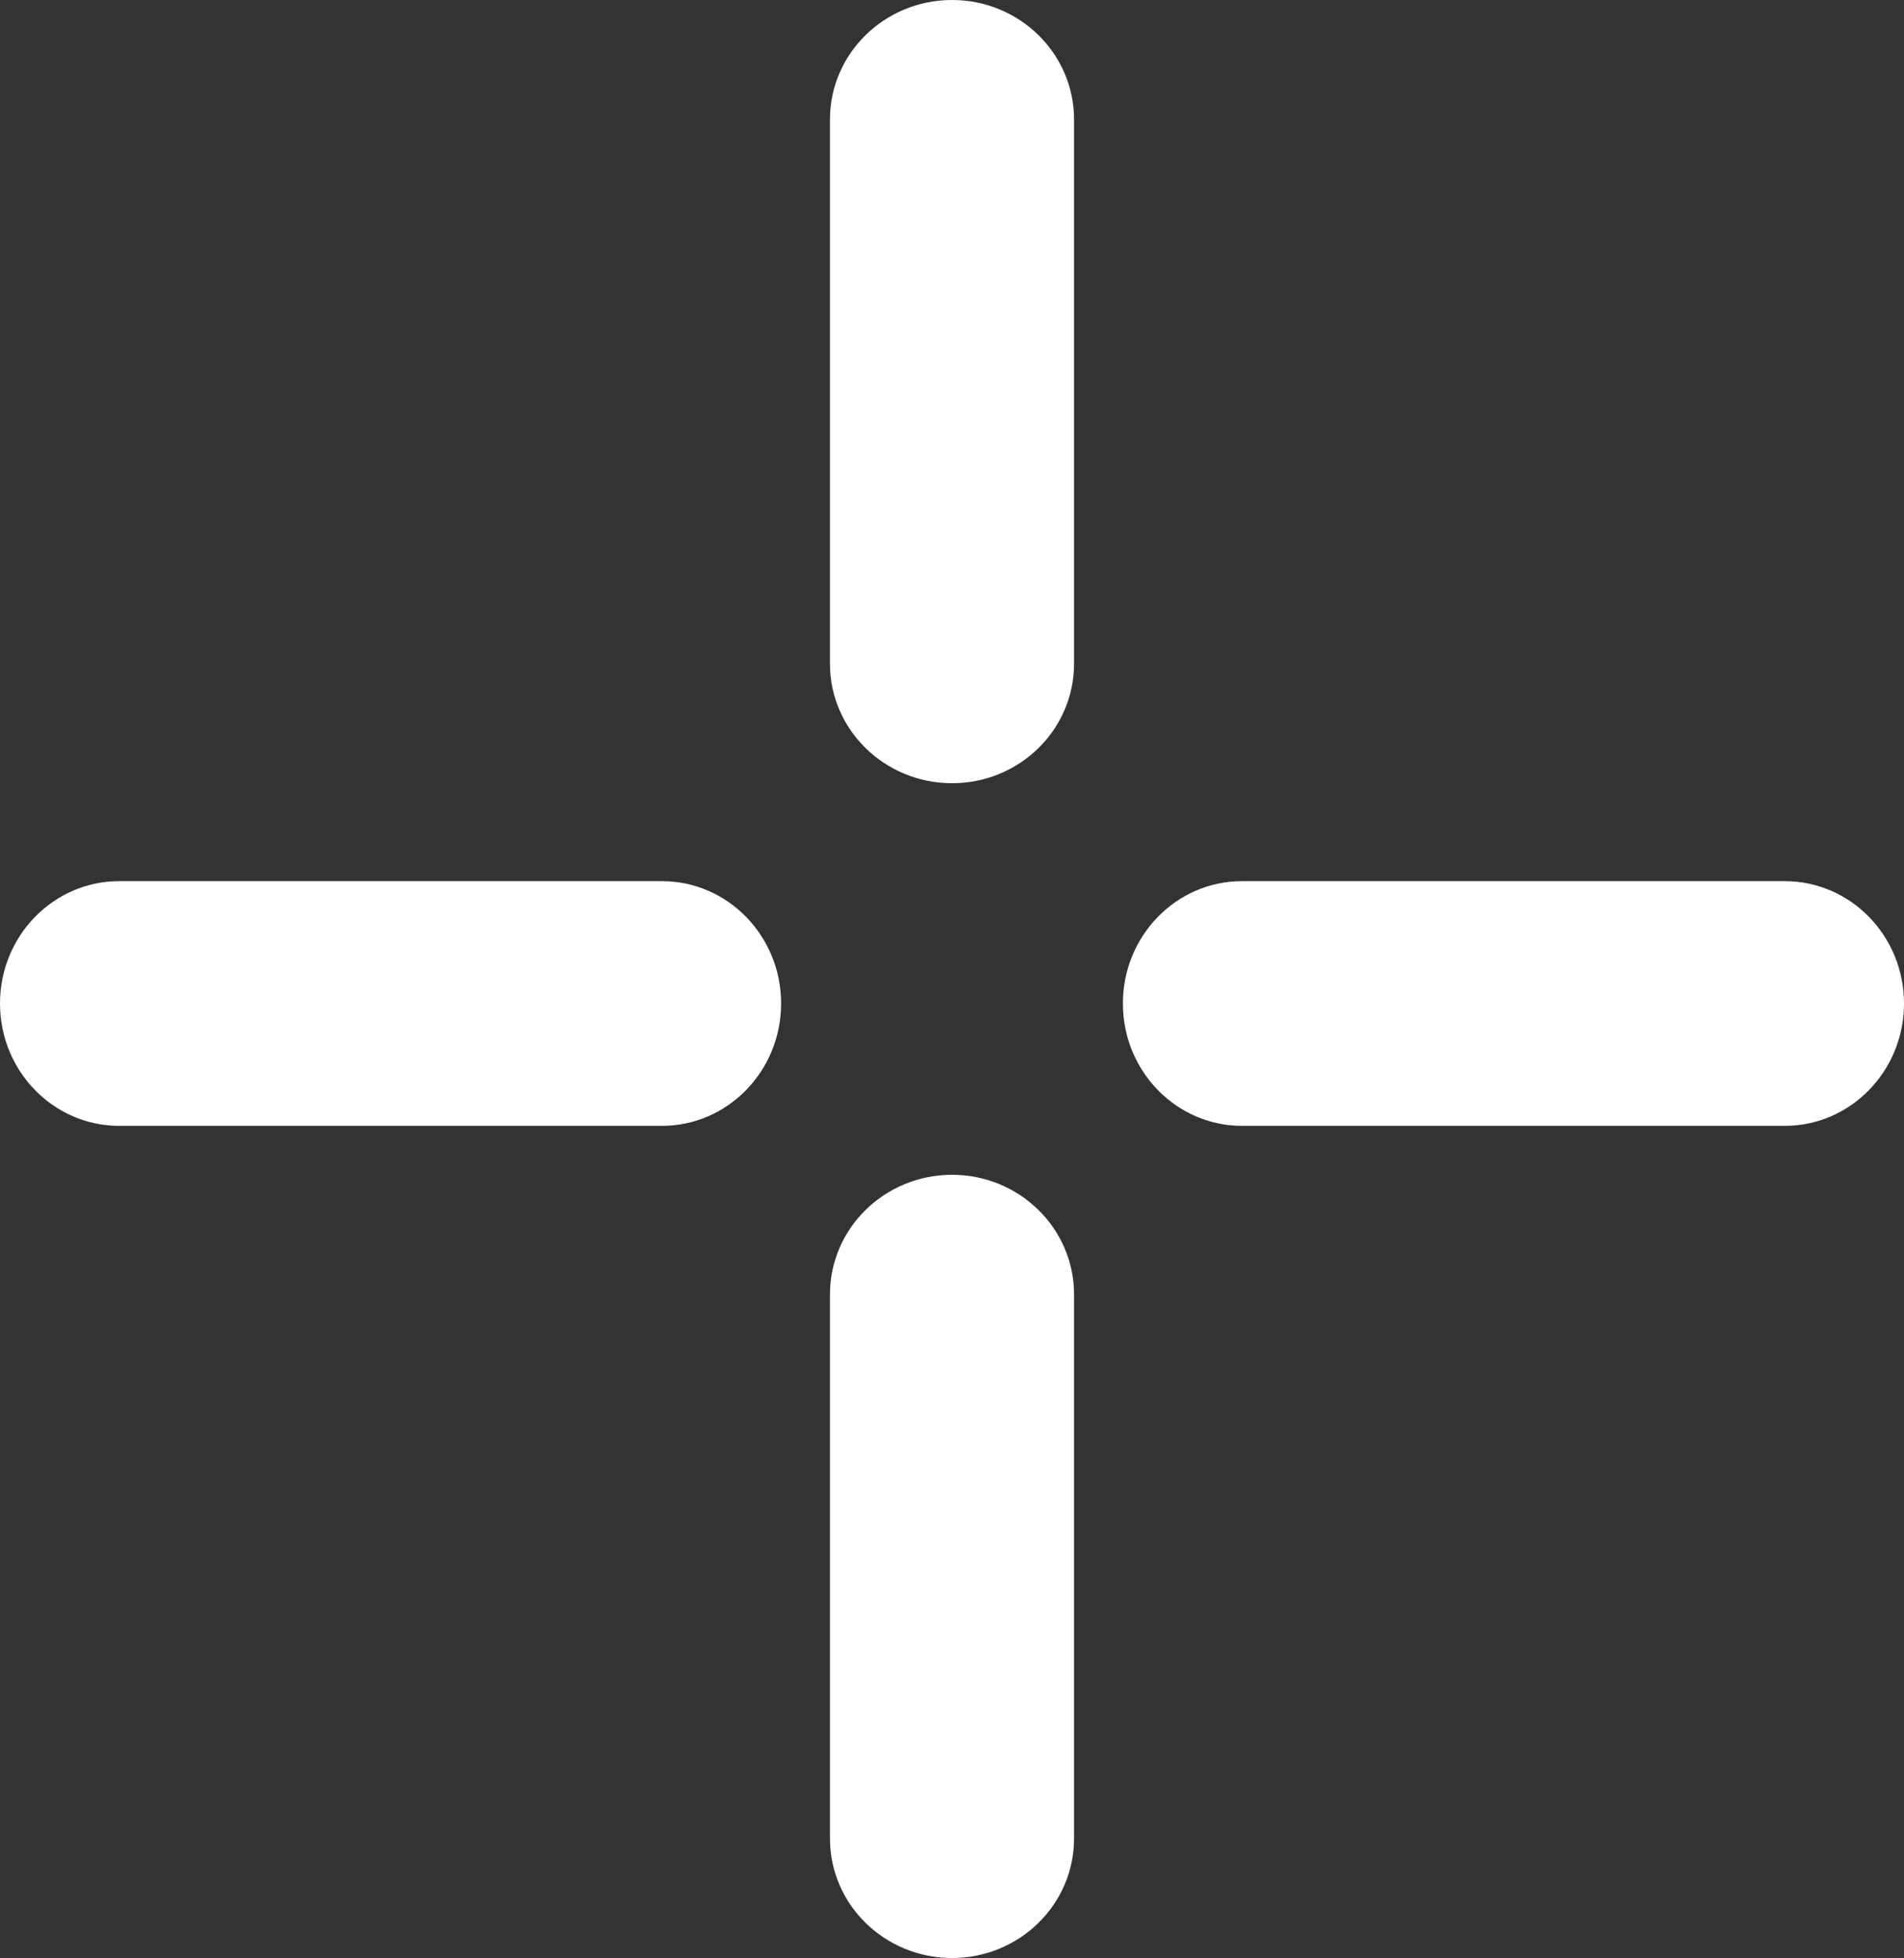 <?xml version="1.0" encoding="UTF-8"?>
<svg width="28.066px" height="28.852px" viewBox="0 0 28.066 28.852" version="1.1" xmlns="http://www.w3.org/2000/svg" xmlns:xlink="http://www.w3.org/1999/xlink">
    <rect x="0" y="0" width="28.066" height="28.852" fill="#333333" stroke="none"/>
    <!-- Generator: Sketch 52.6 (67491) - http://www.bohemiancoding.com/sketch -->
    <desc>Created with Sketch.</desc>
    <g id="Page-1" stroke="none" stroke-width="1" fill="none" fill-rule="evenodd">
        <g id="Group-6-Copy-4" fill="#FFFFFF" fill-rule="nonzero">
            <path d="M14.034,11.541 C13.04,11.541 12.234,10.753 12.234,9.78 L12.234,1.76 C12.234,0.788 13.04,0 14.034,0 C15.027,0 15.832,0.788 15.832,1.76 L15.832,9.78 C15.832,10.753 15.027,11.541 14.034,11.541" id="Fill-265-Copy"></path>
            <path d="M14.034,28.852 C13.04,28.852 12.234,28.064 12.234,27.091 L12.234,19.073 C12.234,18.101 13.04,17.311 14.034,17.311 C15.027,17.311 15.832,18.101 15.832,19.073 L15.832,27.091 C15.832,28.064 15.027,28.852 14.034,28.852" id="Fill-266-Copy"></path>
            <path d="M26.308,16.59 L18.309,16.59 C17.338,16.59 16.552,15.782 16.552,14.787 C16.552,13.791 17.338,12.984 18.309,12.984 L26.308,12.984 C27.279,12.984 28.066,13.791 28.066,14.787 C28.066,15.782 27.279,16.59 26.308,16.59" id="Fill-267-Copy"></path>
            <path d="M9.756,16.59 L1.758,16.59 C0.787,16.59 0,15.782 0,14.787 C0,13.791 0.787,12.984 1.758,12.984 L9.756,12.984 C10.727,12.984 11.514,13.791 11.514,14.787 C11.514,15.782 10.727,16.59 9.756,16.59" id="Fill-268-Copy"></path>
        </g>
    </g>
</svg>